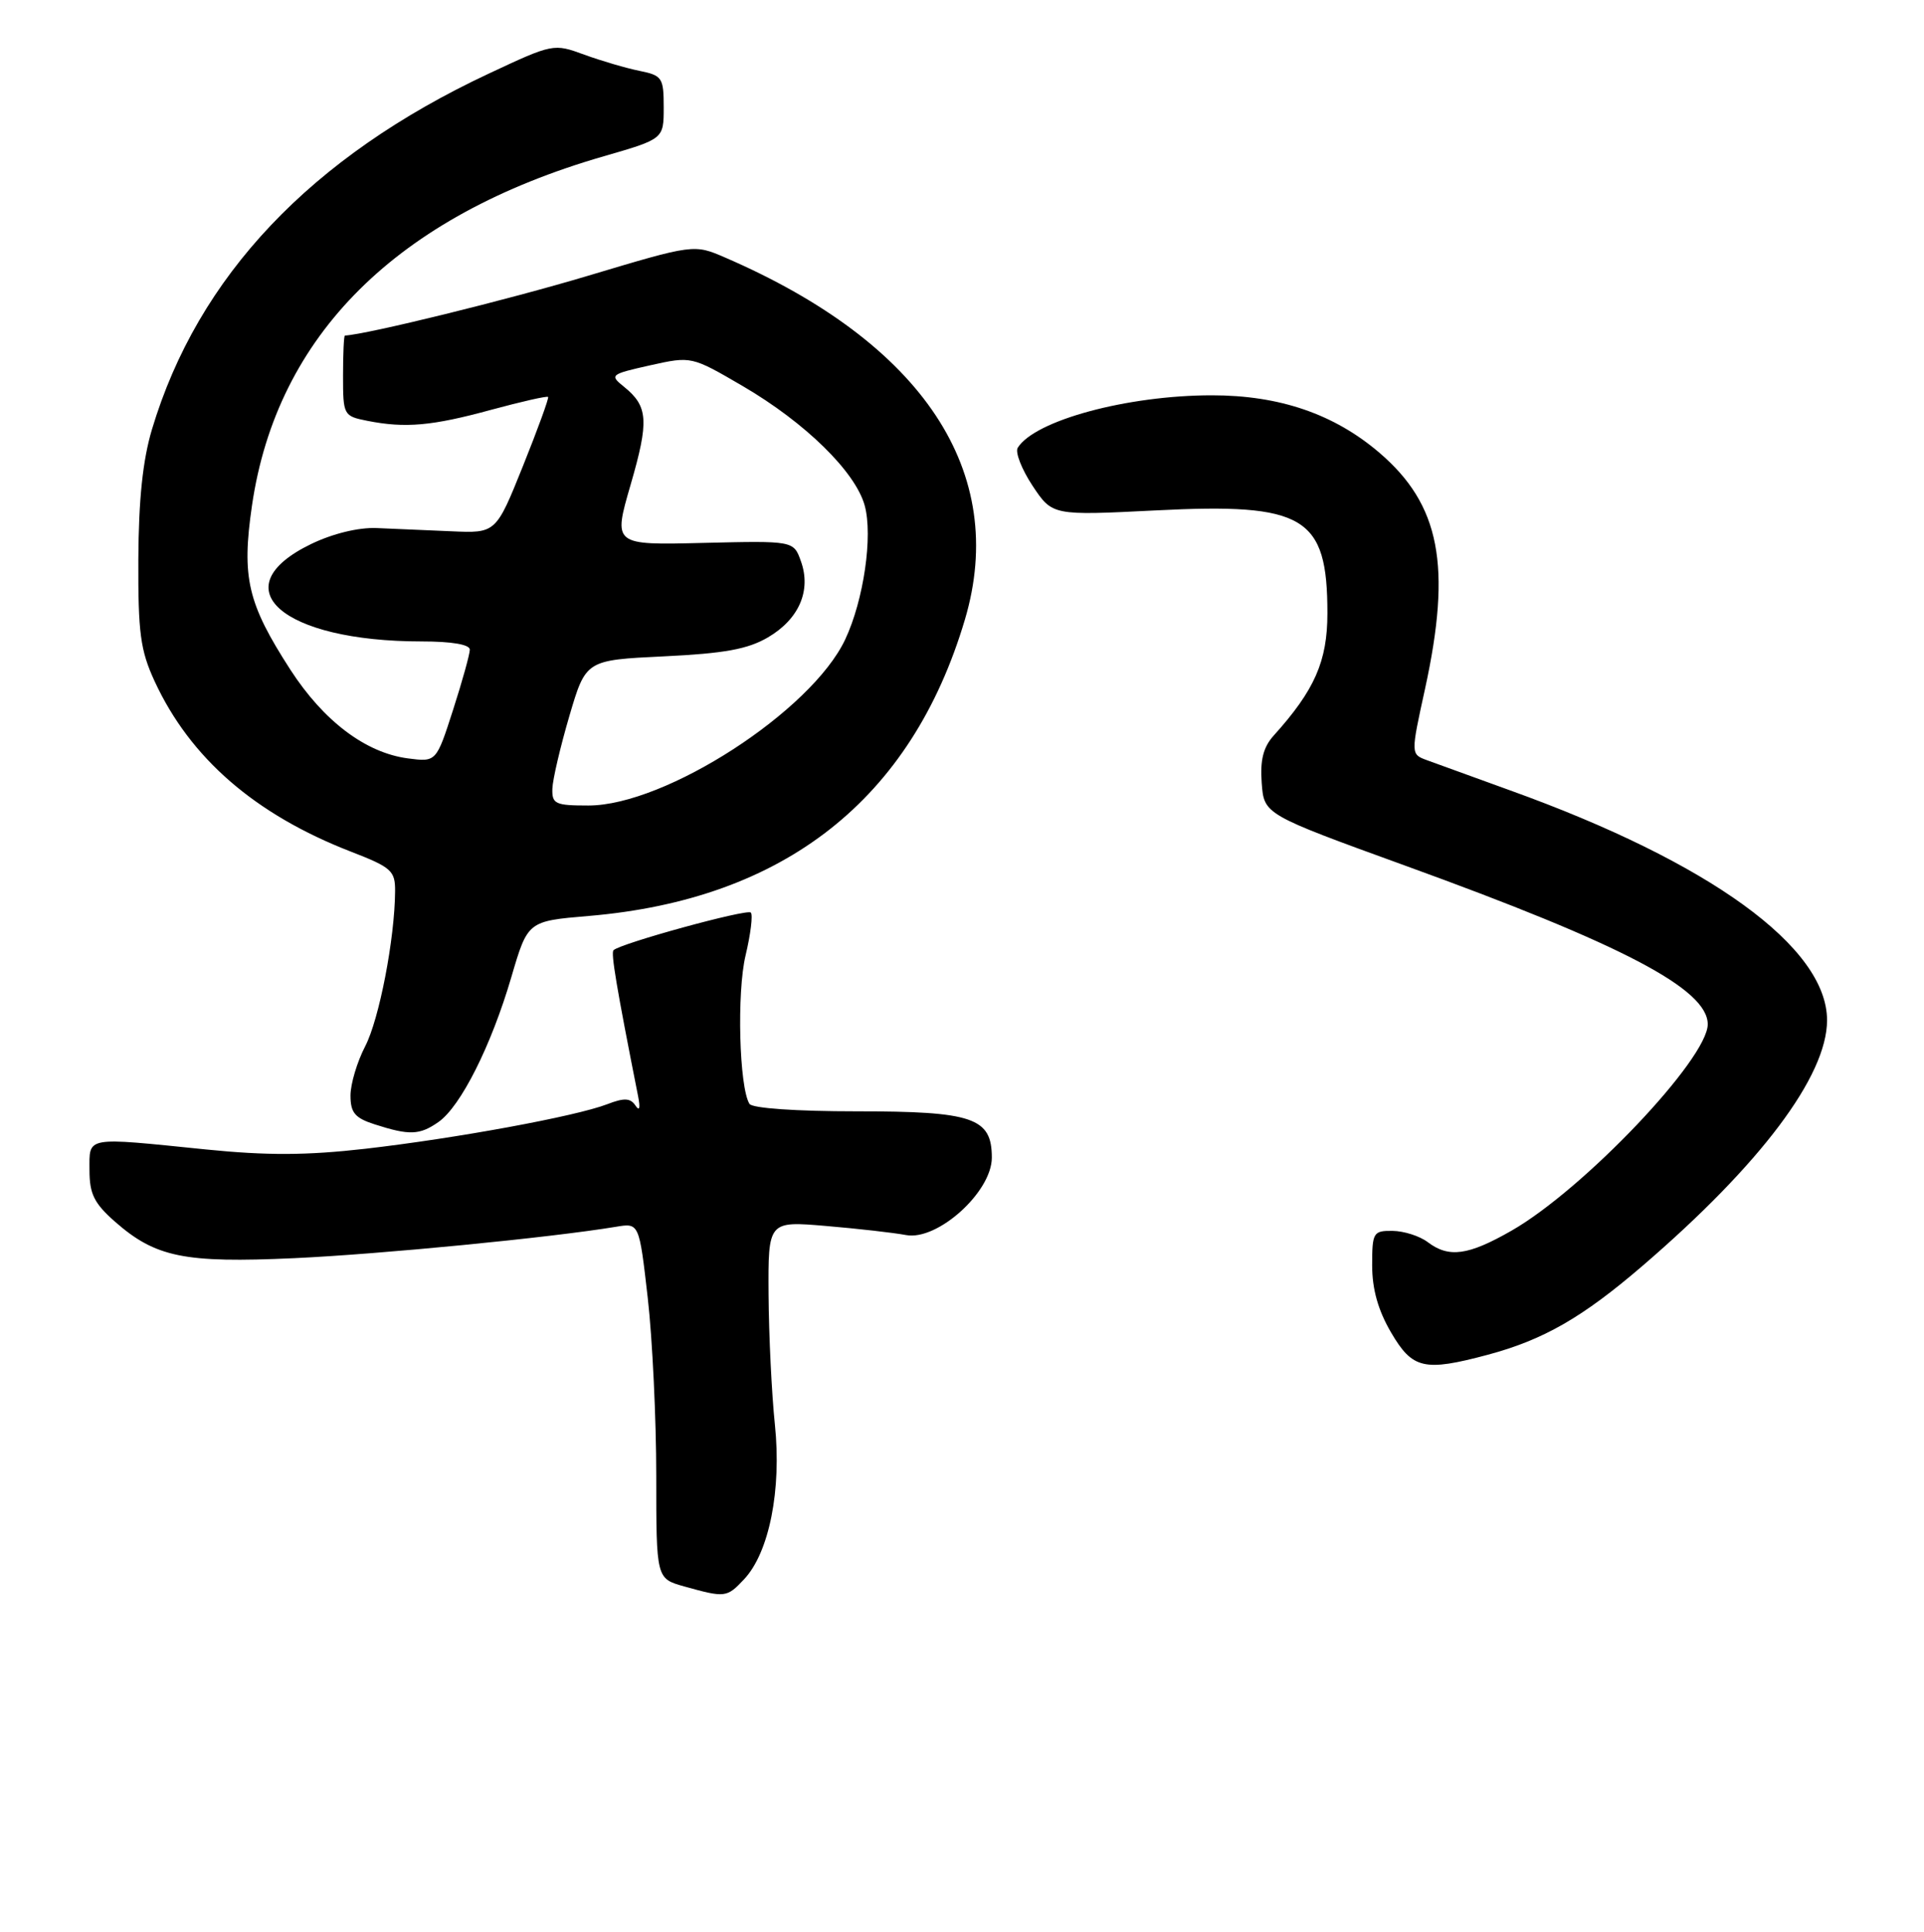 <?xml version="1.0" encoding="UTF-8" standalone="no"?>
<!DOCTYPE svg PUBLIC "-//W3C//DTD SVG 1.1//EN" "http://www.w3.org/Graphics/SVG/1.1/DTD/svg11.dtd" >
<svg xmlns="http://www.w3.org/2000/svg" xmlns:xlink="http://www.w3.org/1999/xlink" version="1.1" viewBox="0 0 258 259">
 <g >
 <path fill="currentColor"
d=" M 99.78 211.74 C 103.15 208.15 104.82 199.75 103.91 191.00 C 103.48 186.88 103.10 179.05 103.06 173.61 C 103.00 163.71 103.00 163.71 110.75 164.37 C 115.01 164.73 119.85 165.28 121.50 165.59 C 125.71 166.38 133.00 159.81 133.00 155.21 C 133.00 149.86 130.49 149.00 114.84 149.00 C 106.78 149.00 100.86 148.59 100.50 148.00 C 99.12 145.77 98.79 133.06 99.98 128.09 C 100.66 125.23 100.98 122.65 100.68 122.35 C 100.16 121.83 83.18 126.49 82.27 127.40 C 81.90 127.77 82.66 132.31 85.57 147.00 C 85.88 148.60 85.75 149.04 85.20 148.21 C 84.53 147.21 83.69 147.17 81.42 148.05 C 77.21 149.67 61.18 152.62 49.00 154.02 C 41.09 154.92 35.81 154.94 27.58 154.11 C 11.27 152.45 12.00 152.32 12.00 156.90 C 12.00 160.08 12.63 161.34 15.41 163.79 C 20.87 168.58 24.71 169.36 39.44 168.69 C 50.96 168.16 73.79 165.94 82.61 164.48 C 85.71 163.96 85.71 163.96 86.86 174.02 C 87.49 179.55 88.00 190.28 88.00 197.86 C 88.00 211.65 88.00 211.65 91.75 212.70 C 97.24 214.23 97.46 214.21 99.78 211.74 Z  M 199.50 181.64 C 206.97 179.64 212.20 176.64 220.24 169.73 C 236.08 156.12 245.00 144.26 245.00 136.79 C 245.00 127.01 229.31 115.62 202.50 105.97 C 197.55 104.18 192.53 102.36 191.34 101.92 C 189.17 101.12 189.17 101.12 191.09 92.36 C 194.69 75.85 193.11 67.67 184.97 60.70 C 178.90 55.51 171.58 53.00 162.51 53.00 C 151.19 53.00 138.75 56.36 136.47 60.04 C 136.11 60.63 137.00 62.92 138.46 65.13 C 141.12 69.13 141.12 69.13 155.02 68.43 C 174.97 67.42 178.00 69.24 178.00 82.22 C 178.00 88.65 176.30 92.52 170.79 98.63 C 169.40 100.18 168.96 101.91 169.19 104.98 C 169.50 109.19 169.50 109.19 188.43 116.06 C 217.62 126.64 229.00 132.61 229.00 137.33 C 229.00 141.96 212.39 159.44 202.71 164.99 C 196.88 168.33 194.29 168.69 191.44 166.53 C 190.37 165.72 188.26 165.05 186.75 165.03 C 184.14 165.00 184.00 165.24 184.00 169.66 C 184.00 172.85 184.80 175.69 186.54 178.66 C 189.41 183.56 190.97 183.92 199.50 181.64 Z  M 58.80 150.43 C 61.78 148.34 65.87 140.21 68.57 131.00 C 70.77 123.50 70.77 123.50 78.91 122.81 C 105.18 120.60 122.23 107.18 129.39 83.07 C 135.25 63.32 123.81 46.03 97.28 34.55 C 93.06 32.72 93.06 32.72 78.83 36.98 C 68.04 40.21 49.24 44.83 46.25 44.99 C 46.11 44.99 46.00 47.42 46.00 50.39 C 46.00 55.66 46.07 55.79 49.25 56.42 C 54.35 57.43 57.94 57.11 65.88 54.94 C 69.94 53.84 73.37 53.06 73.50 53.22 C 73.63 53.37 72.11 57.55 70.12 62.50 C 66.50 71.50 66.50 71.50 60.50 71.23 C 57.20 71.09 52.70 70.89 50.50 70.80 C 48.08 70.70 44.62 71.54 41.74 72.93 C 29.60 78.79 37.77 86.00 56.55 86.00 C 60.56 86.00 63.00 86.41 63.00 87.10 C 63.00 87.70 61.99 91.34 60.75 95.19 C 58.50 102.18 58.50 102.18 54.68 101.68 C 49.02 100.93 43.39 96.67 38.93 89.78 C 33.19 80.88 32.38 77.44 33.79 67.78 C 37.12 44.95 53.22 28.96 80.97 20.95 C 89.00 18.63 89.00 18.63 89.00 14.39 C 89.00 10.42 88.80 10.12 85.75 9.50 C 83.96 9.14 80.63 8.16 78.35 7.33 C 74.24 5.82 74.14 5.84 65.54 9.87 C 41.68 21.05 26.54 37.03 20.38 57.56 C 19.14 61.70 18.59 66.98 18.55 75.00 C 18.51 84.85 18.82 87.19 20.73 91.33 C 25.49 101.64 34.20 109.20 47.07 114.19 C 52.50 116.29 53.00 116.75 52.98 119.49 C 52.94 125.86 50.85 136.66 48.97 140.28 C 47.89 142.36 47.00 145.33 47.00 146.89 C 47.00 149.19 47.60 149.90 50.25 150.75 C 54.91 152.25 56.27 152.20 58.80 150.43 Z  M 74.07 105.75 C 74.11 104.51 75.14 100.12 76.35 96.00 C 78.56 88.50 78.56 88.50 89.03 88.00 C 97.15 87.61 100.28 87.04 102.99 85.45 C 107.15 83.01 108.81 79.17 107.40 75.25 C 106.42 72.50 106.42 72.50 94.31 72.79 C 82.21 73.09 82.21 73.09 84.56 65.00 C 87.05 56.42 86.92 54.48 83.68 51.86 C 81.71 50.28 81.83 50.18 87.18 48.98 C 92.72 47.75 92.72 47.75 99.61 51.77 C 107.98 56.66 114.70 63.25 115.95 67.77 C 117.07 71.84 115.82 80.46 113.34 85.73 C 108.82 95.34 89.24 108.00 78.90 108.00 C 74.46 108.00 74.01 107.79 74.07 105.75 Z "/>
</g>
</svg>